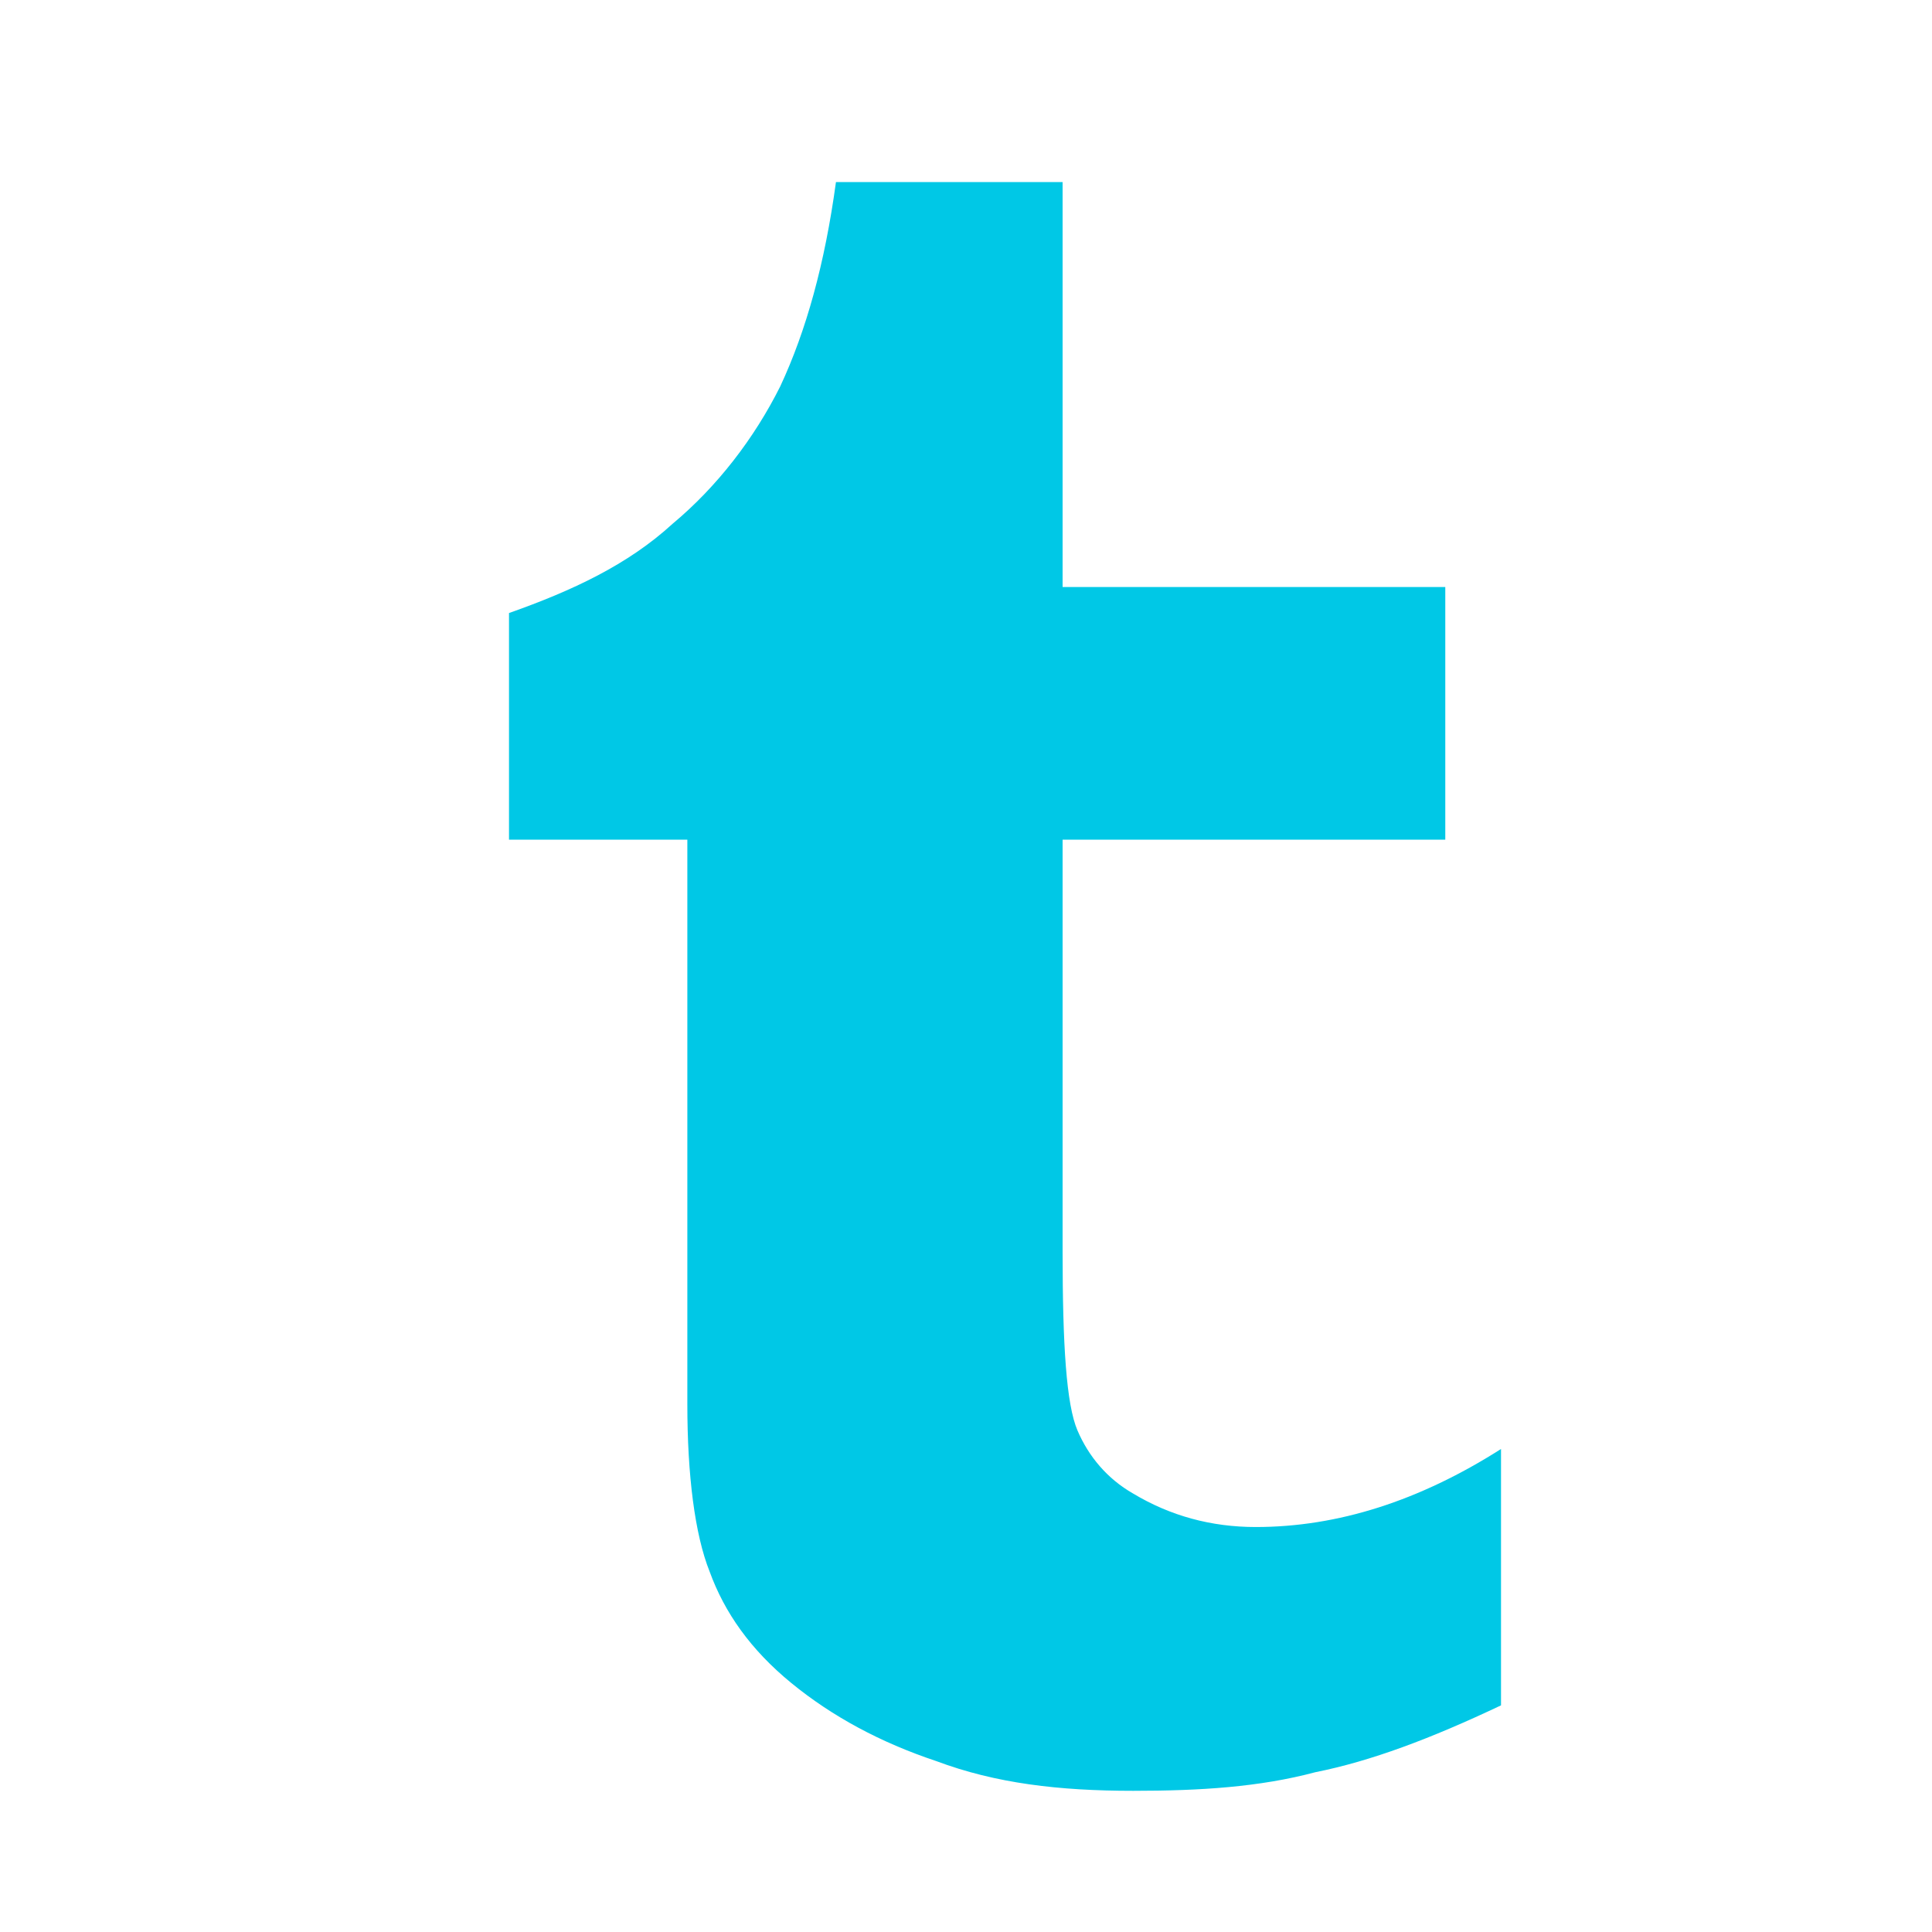 <svg class="cpn-svg cpn-svg-tumblr" preserveAspectRatio="none" xmlns="http://www.w3.org/2000/svg" viewBox="0 0 52 52"><path fill="#00C8E6" d="M28.6,4.8v11h10.3v6.8H28.6v11.1c0,2.5,0.1,4.1,0.4,4.8c0.3,0.7,0.8,1.3,1.5,1.7c1,0.6,2.1,0.9,3.3,0.9c2.2,0,4.4-0.7,6.6-2.1v6.9c-1.9,0.9-3.5,1.5-5,1.8c-1.5,0.4-3.1,0.5-4.9,0.5c-2,0-3.7-0.2-5.3-0.8c-1.5-0.5-2.8-1.2-3.9-2.1c-1.1-0.9-1.8-1.9-2.2-3c-0.4-1-0.6-2.6-0.6-4.5V22.6h-4.8v-6.1c1.7-0.6,3.2-1.3,4.4-2.4c1.2-1,2.2-2.3,2.9-3.7c0.7-1.5,1.2-3.3,1.5-5.5H28.6z"/></svg>